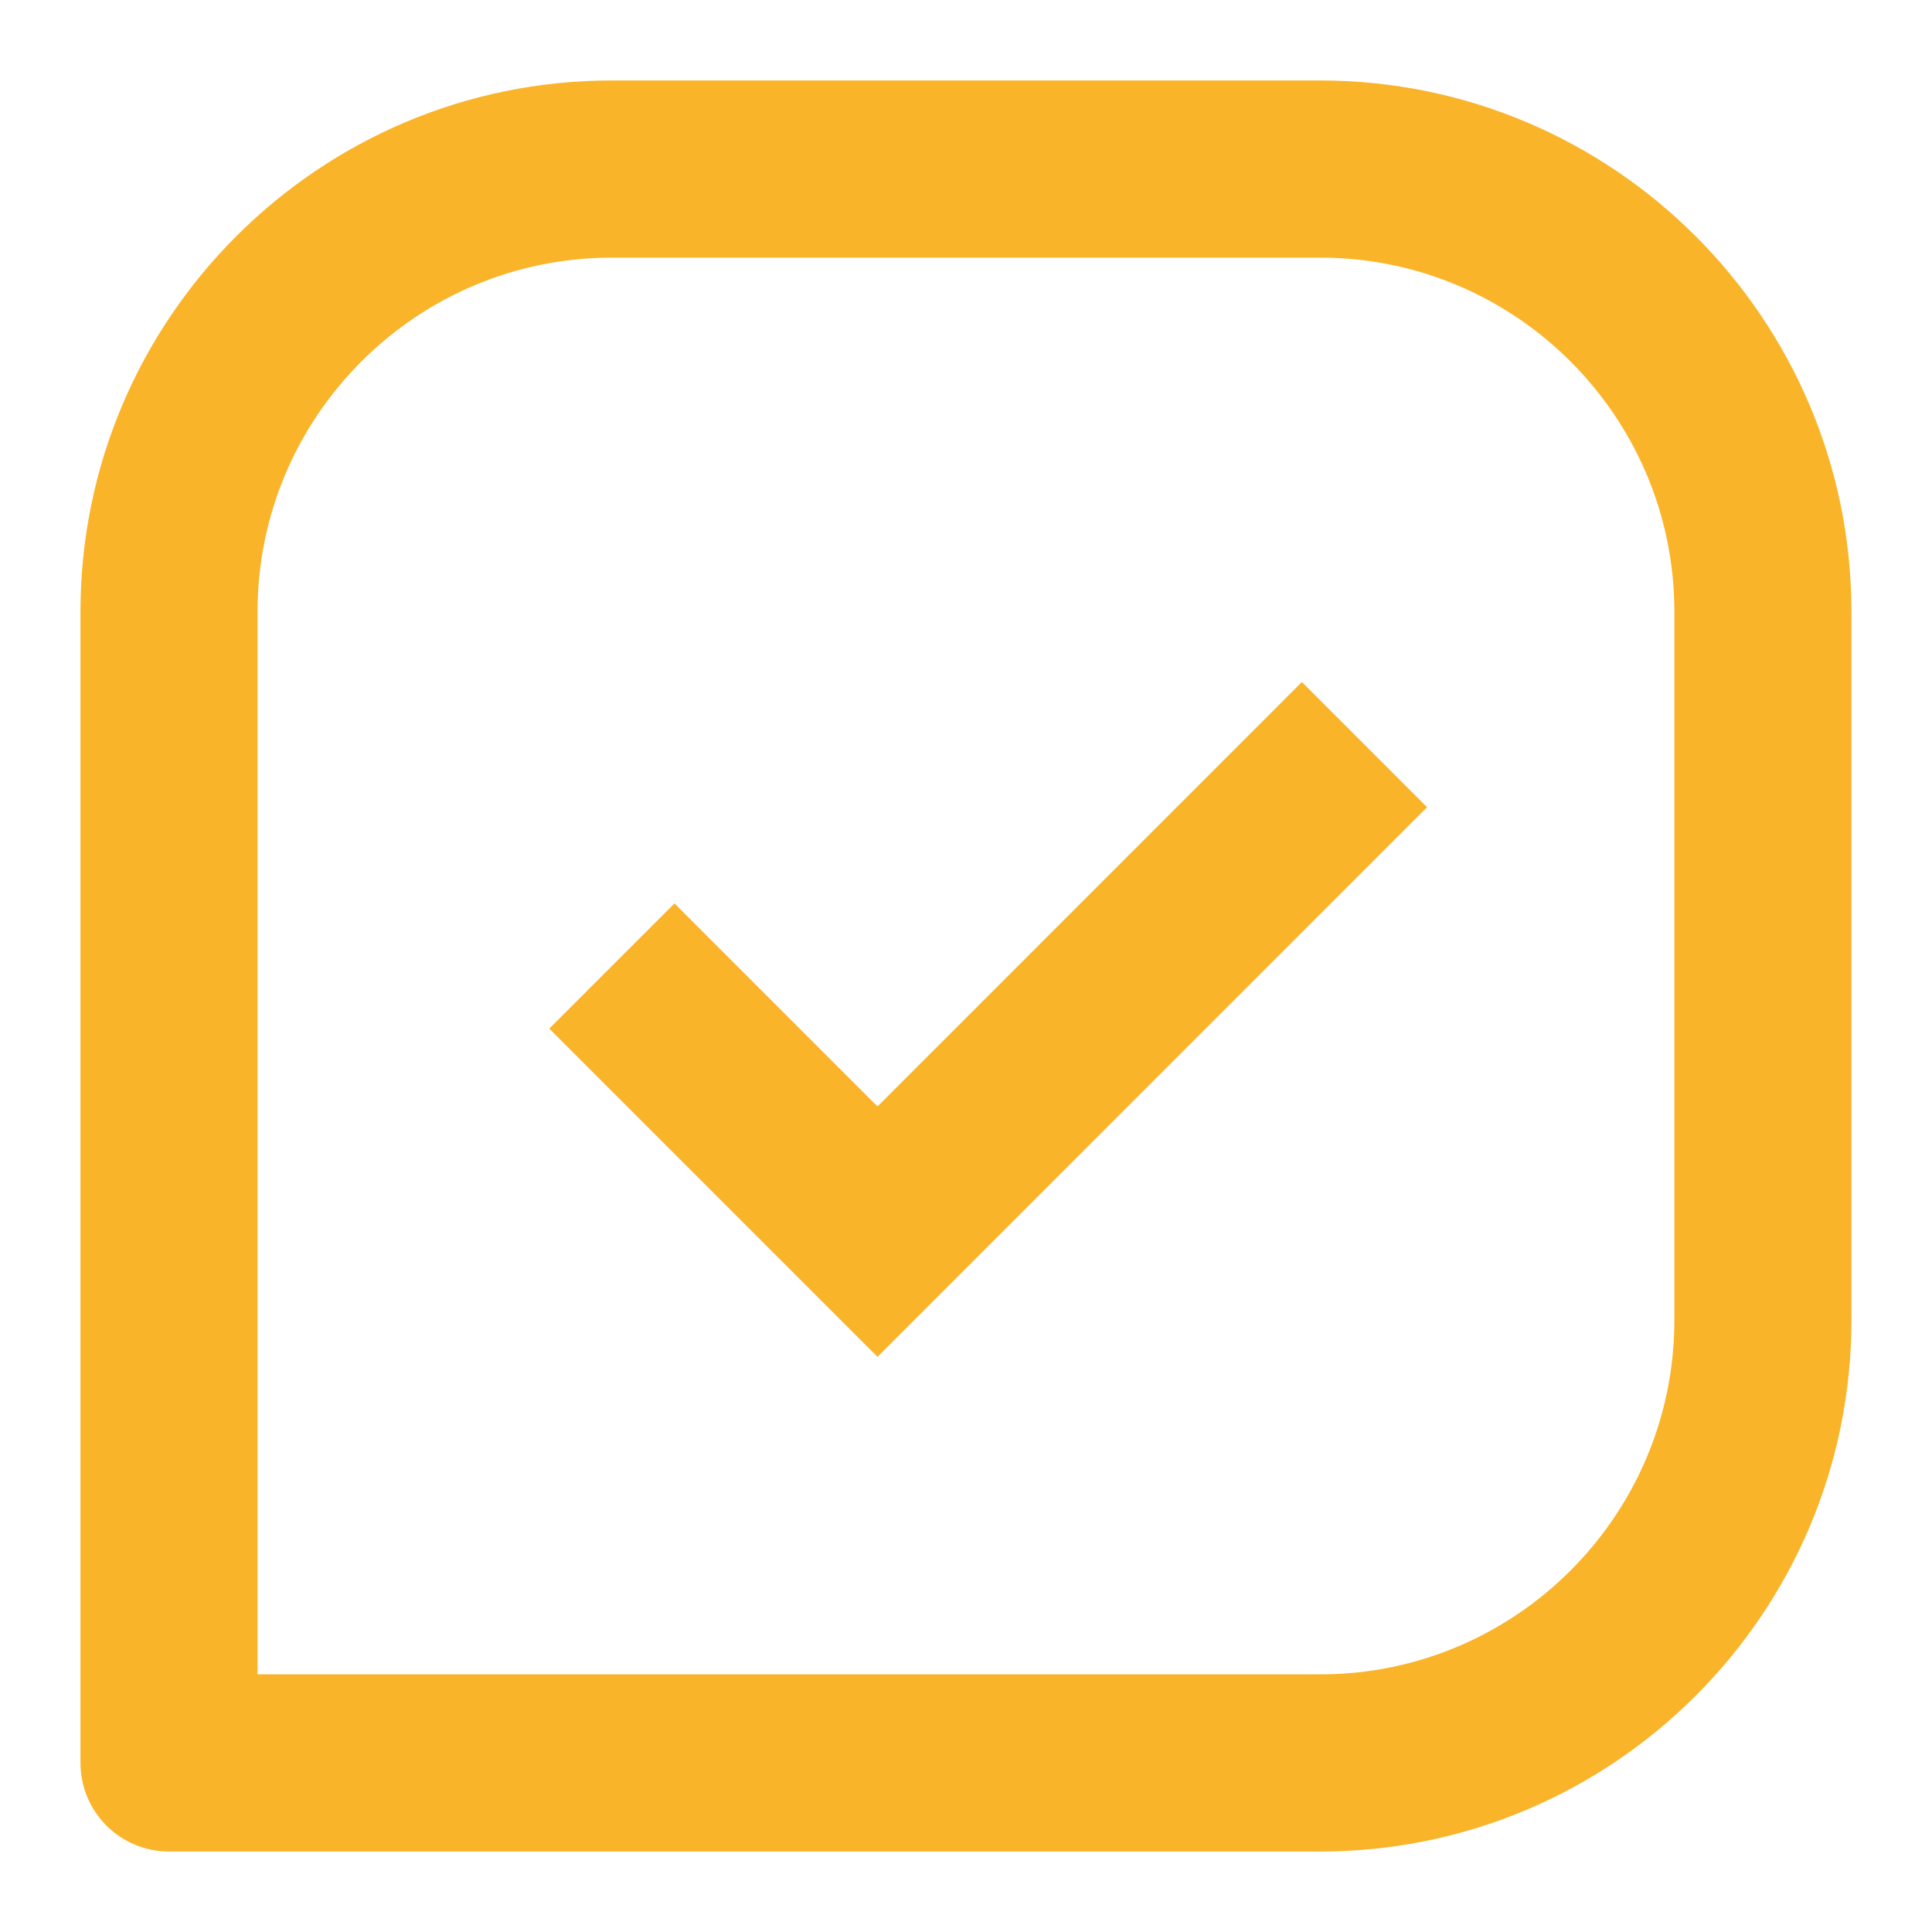 <svg width="20" height="20" viewBox="0 0 20 20" fill="none" xmlns="http://www.w3.org/2000/svg">
<path d="M13.666 0.833H6.333C3.3 0.833 0.833 3.3 0.833 6.333V18.25C0.833 18.493 0.93 18.726 1.101 18.898C1.273 19.07 1.507 19.167 1.75 19.167H13.666C16.7 19.167 19.166 16.7 19.166 13.667V6.333C19.166 3.3 16.7 0.833 13.666 0.833ZM17.333 13.667C17.333 15.689 15.688 17.333 13.666 17.333H2.666V6.333C2.666 4.311 4.311 2.667 6.333 2.667H13.666C15.688 2.667 17.333 4.311 17.333 6.333V13.667Z" fill="#FAB429"/>
<path d="M9.084 11.454L6.982 9.352L5.686 10.648L9.084 14.046L14.773 8.356L13.477 7.06L9.084 11.454Z" fill="#FAB429"/>
</svg>

